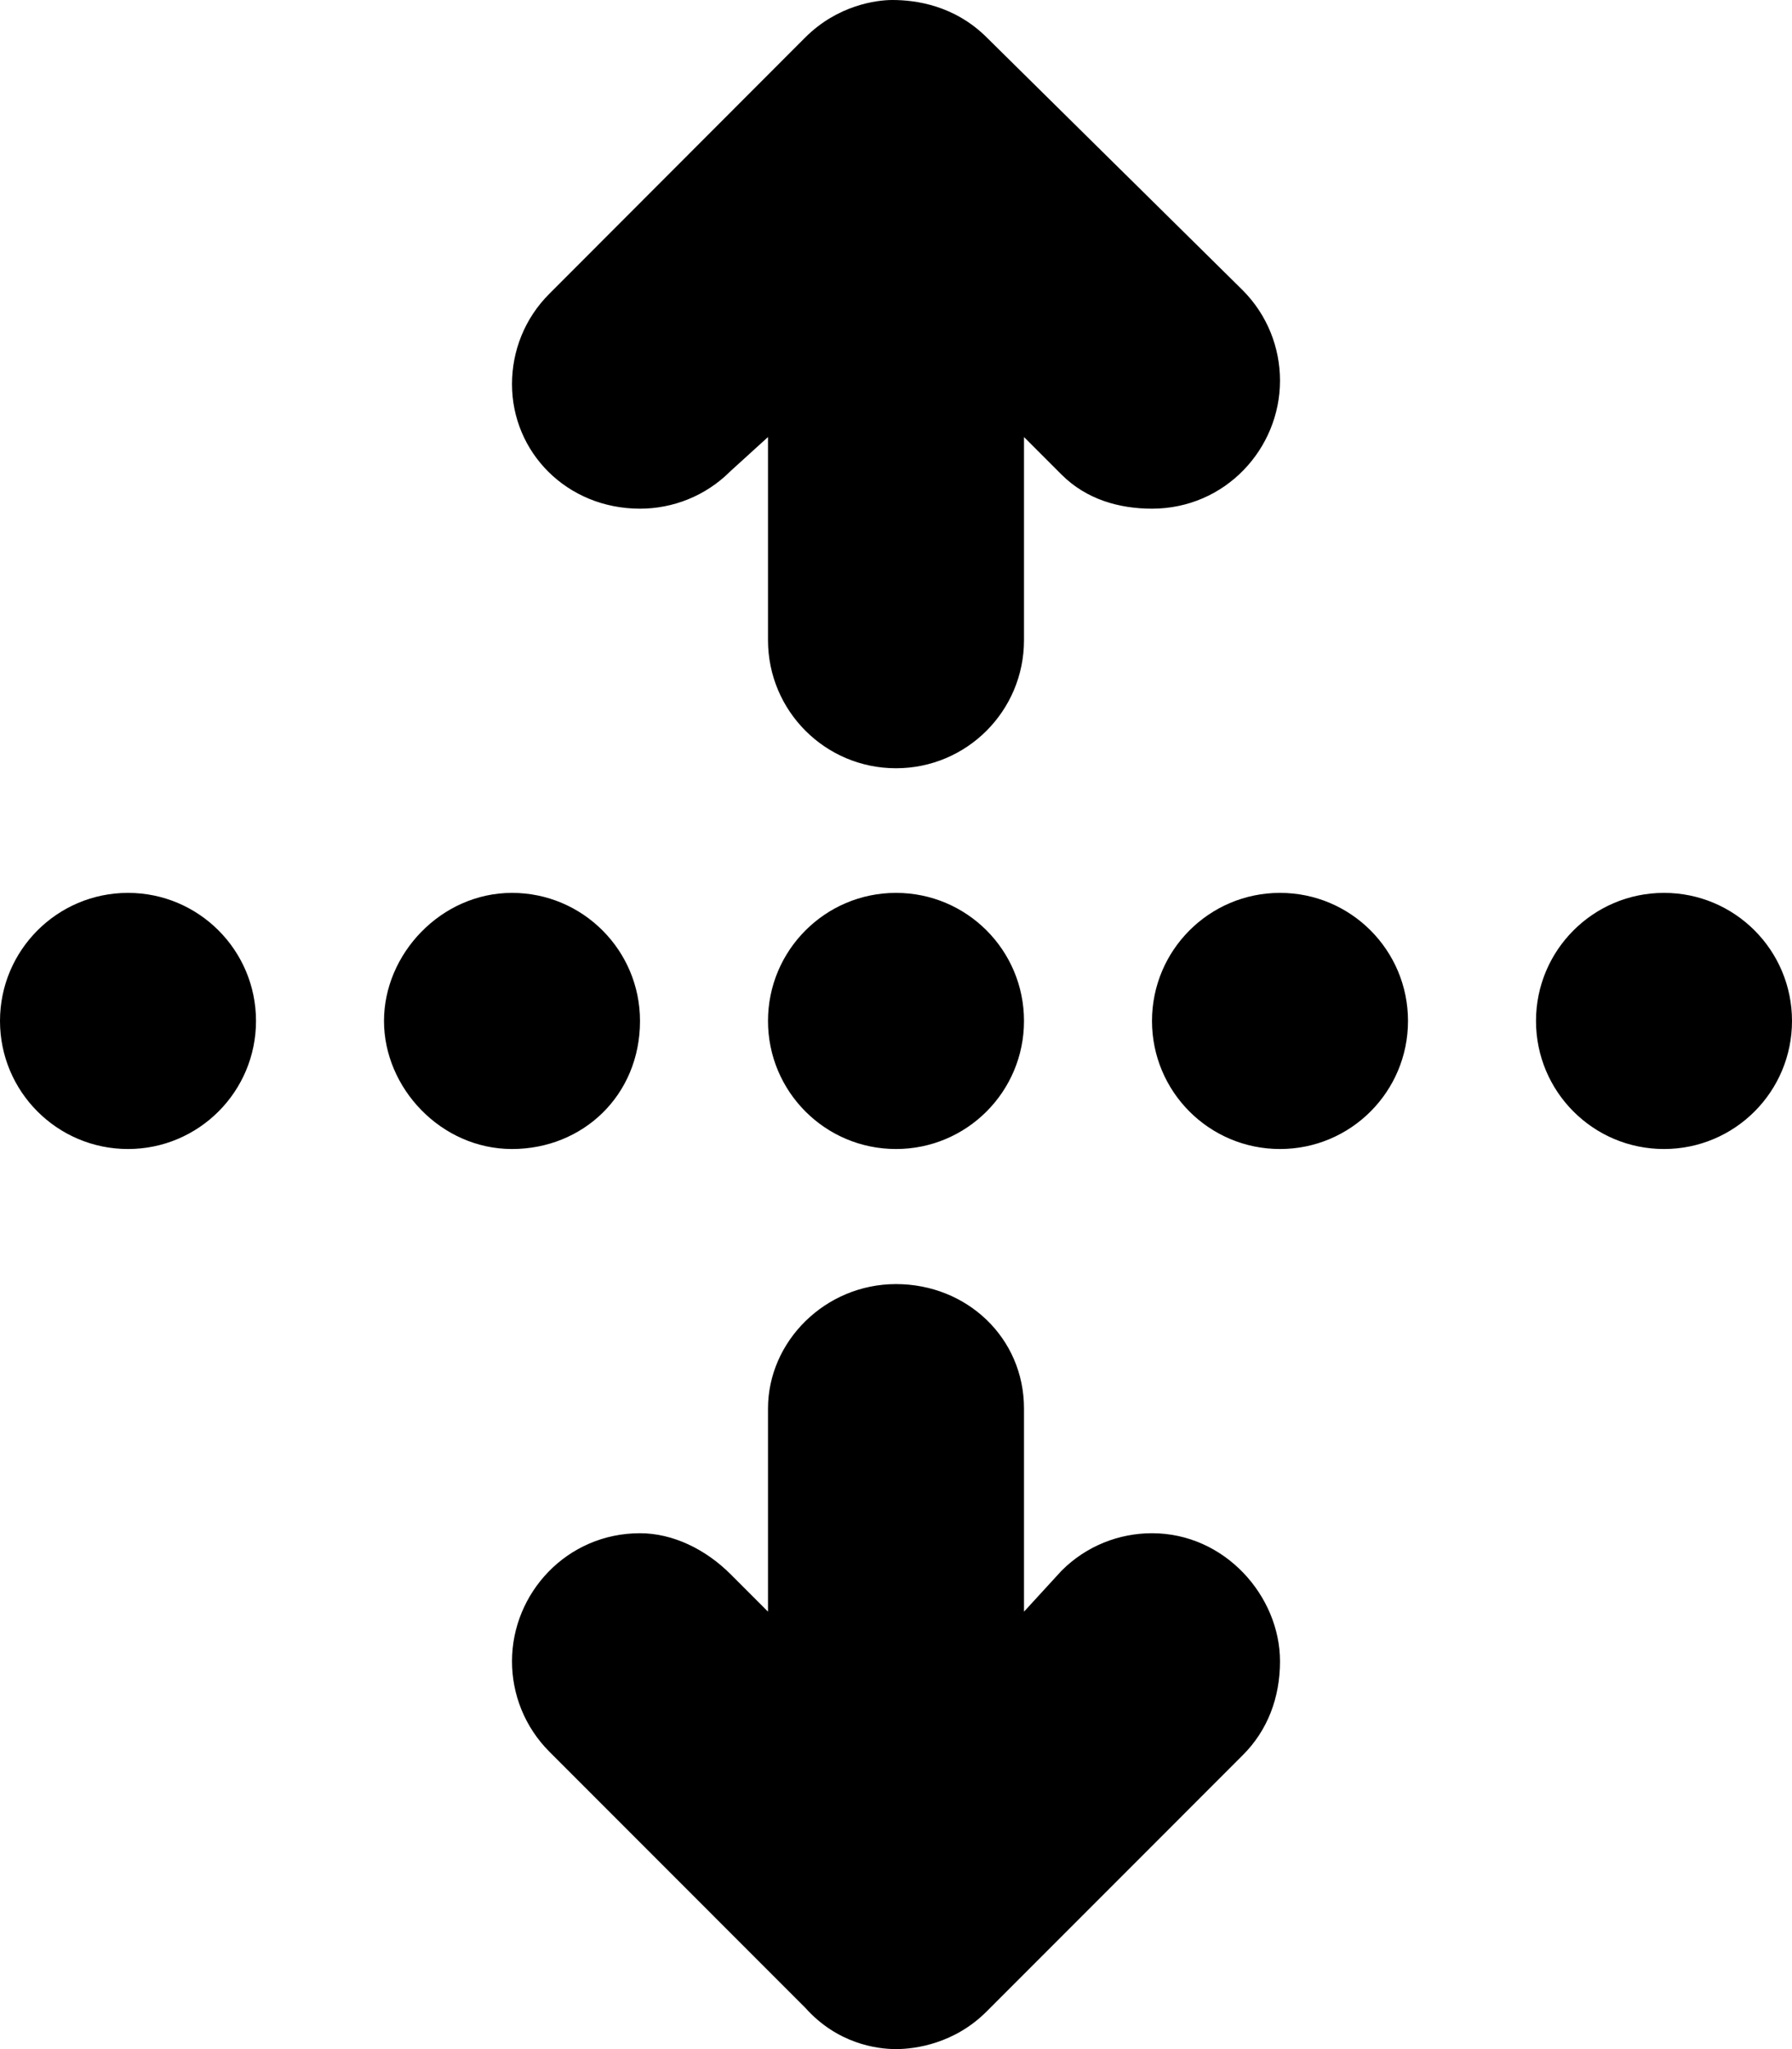 <svg xmlns="http://www.w3.org/2000/svg" viewBox="0 0 448 512"><!--! Font Awesome Pro 6.0.0-beta3 by @fontawesome - https://fontawesome.com License - https://fontawesome.com/license (Commercial License) Copyright 2021 Fonticons, Inc. --><path d="M224 223.1c-17.67 0-32 14.33-32 32S206.3 287.1 224 287.1s32-14.33 32-32S241.7 223.1 224 223.1zM32 223.1c-17.67 0-32 14.33-32 32S14.33 287.1 32 287.1s32-14.33 32-32S49.67 223.1 32 223.1zM160 255.1c0-17.67-14.33-32-32-32S96 238.3 96 255.1S110.3 287.1 128 287.1S160 273.7 160 255.1zM416 223.1c-17.67 0-32 14.33-32 32S398.3 287.1 416 287.1s32-14.33 32-32S433.7 223.1 416 223.1zM320 223.1c-17.67 0-32 14.33-32 32S302.3 287.1 320 287.1s32-14.33 32-32S337.7 223.1 320 223.1zM160 127.1c8.188 0 16.38-3.125 22.62-9.376L192 109.2v50.75c0 17.69 14.31 32.01 32 32.01s32-14.32 32-32.01V109.2l9.375 9.376C271.6 124.8 279.8 127.1 288 127.1c18.28 0 32-14.94 32-31.99c0-8.188-3.125-16.39-9.375-22.64L246.7 9.374C238.6 1.302 228.9 0 223.1 0C219.1 0 209.4 1.276 201.3 9.374L137.4 73.34C131.1 79.59 128 87.79 128 95.98C128 113 141.7 127.1 160 127.1zM288 383.1c-8.188 0-16.38 3.125-22.62 9.376L256 402.7v-50.75c0-17.69-14.31-31.1-32-31.1s-32 14.31-32 31.1v50.75l-9.375-9.376C176.4 387.1 168.2 383.1 160 383.1c-18.28 0-32 14.95-32 32c0 8.188 3.125 16.37 9.375 22.62l63.96 63.97C209.3 510.6 219.1 512 224 512c4.847 0 14.65-1.371 22.67-9.415l63.96-63.97C316.9 432.4 320 424.2 320 415.1C320 398.9 306.3 383.1 288 383.1z"/></svg>